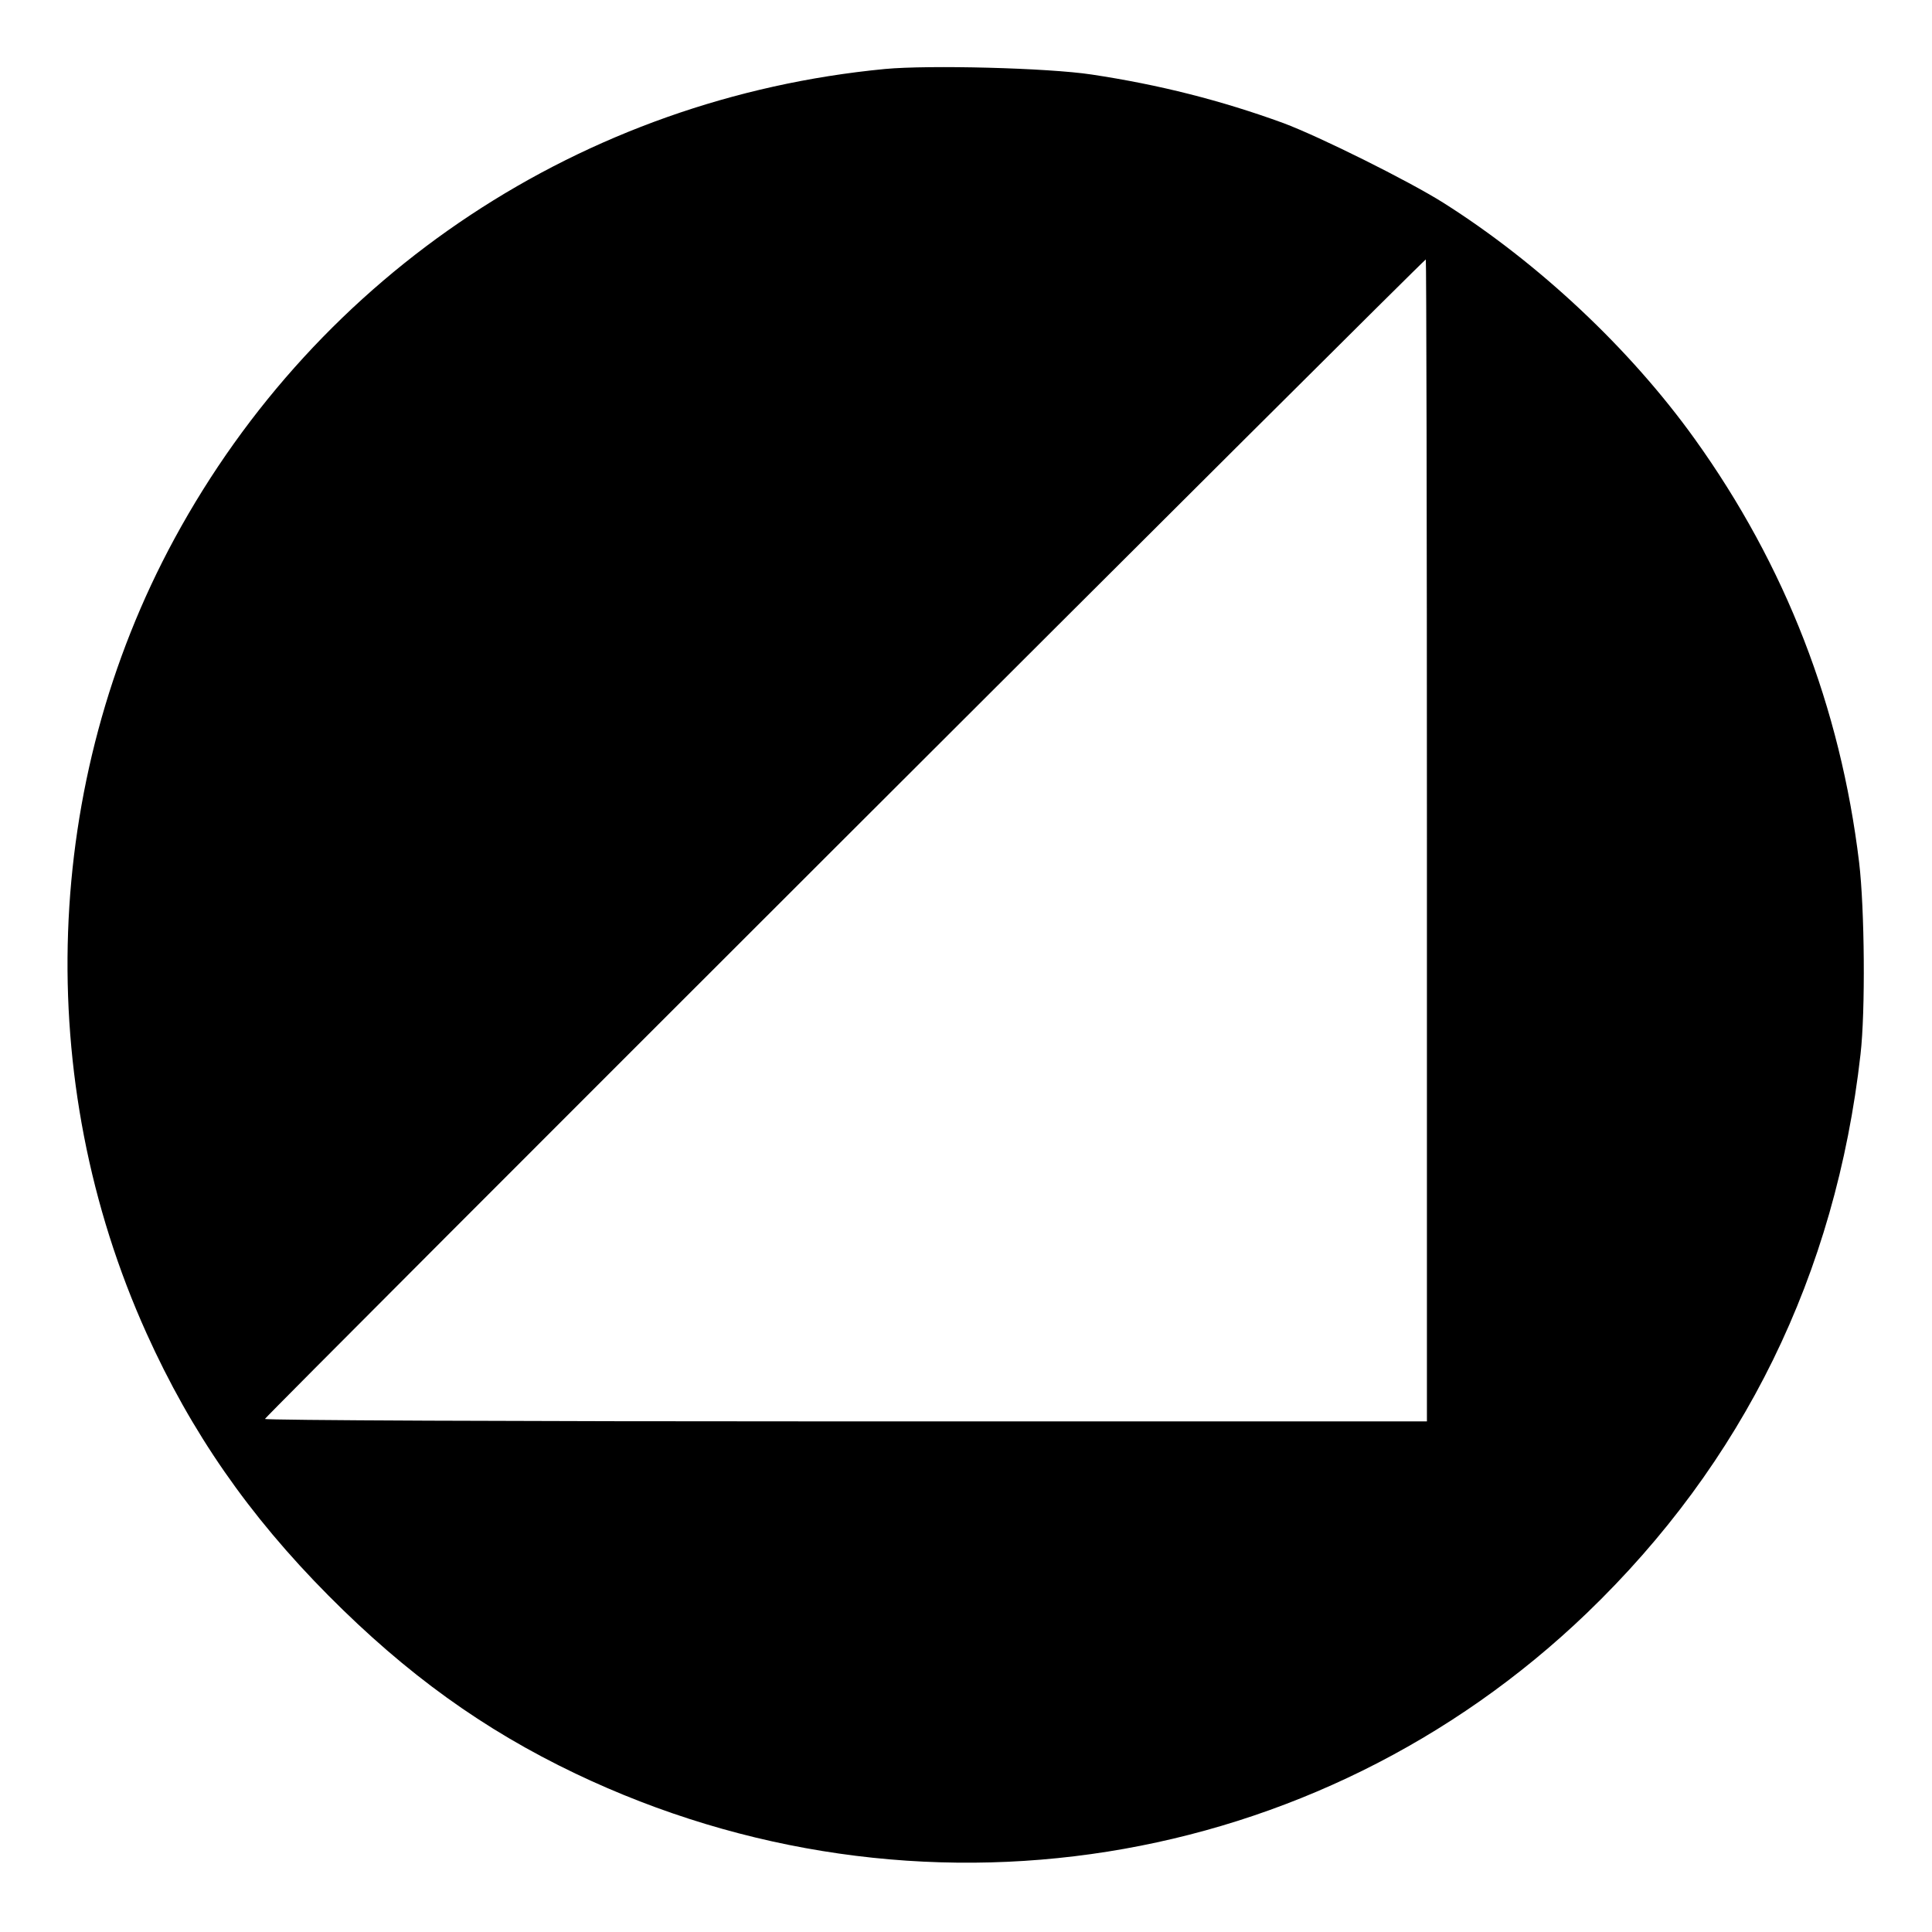 <?xml version="1.0" standalone="no"?>
<!DOCTYPE svg PUBLIC "-//W3C//DTD SVG 20010904//EN"
 "http://www.w3.org/TR/2001/REC-SVG-20010904/DTD/svg10.dtd">
<svg version="1.0" xmlns="http://www.w3.org/2000/svg"
 width="700pt" height="700pt" viewBox="0 0 700 700"
 preserveAspectRatio="xMidYMid meet">
<g transform="translate(0,700) scale(0.1,-0.1)"
fill="#000000" stroke="none">
<path d="M3206 6750 c-1094 -105 -2051 -738 -2574 -1702 -478 -881 -516 -1960
-101 -2879 162 -359 370 -659 659 -950 283 -285 562 -486 895 -645 1234 -589
2685 -359 3664 581 567 545 902 1227 992 2025 18 155 15 527 -5 695 -68 563
-266 1075 -596 1535 -234 326 -564 636 -910 855 -127 80 -449 240 -580 289
-225 82 -449 139 -695 176 -158 24 -589 35 -749 20z m1964 -2795 l0 -2105
-2105 0 c-1226 0 -2105 4 -2105 9 0 8 4198 4201 4206 4201 2 0 4 -947 4 -2105z"/>
</g>
</svg>
